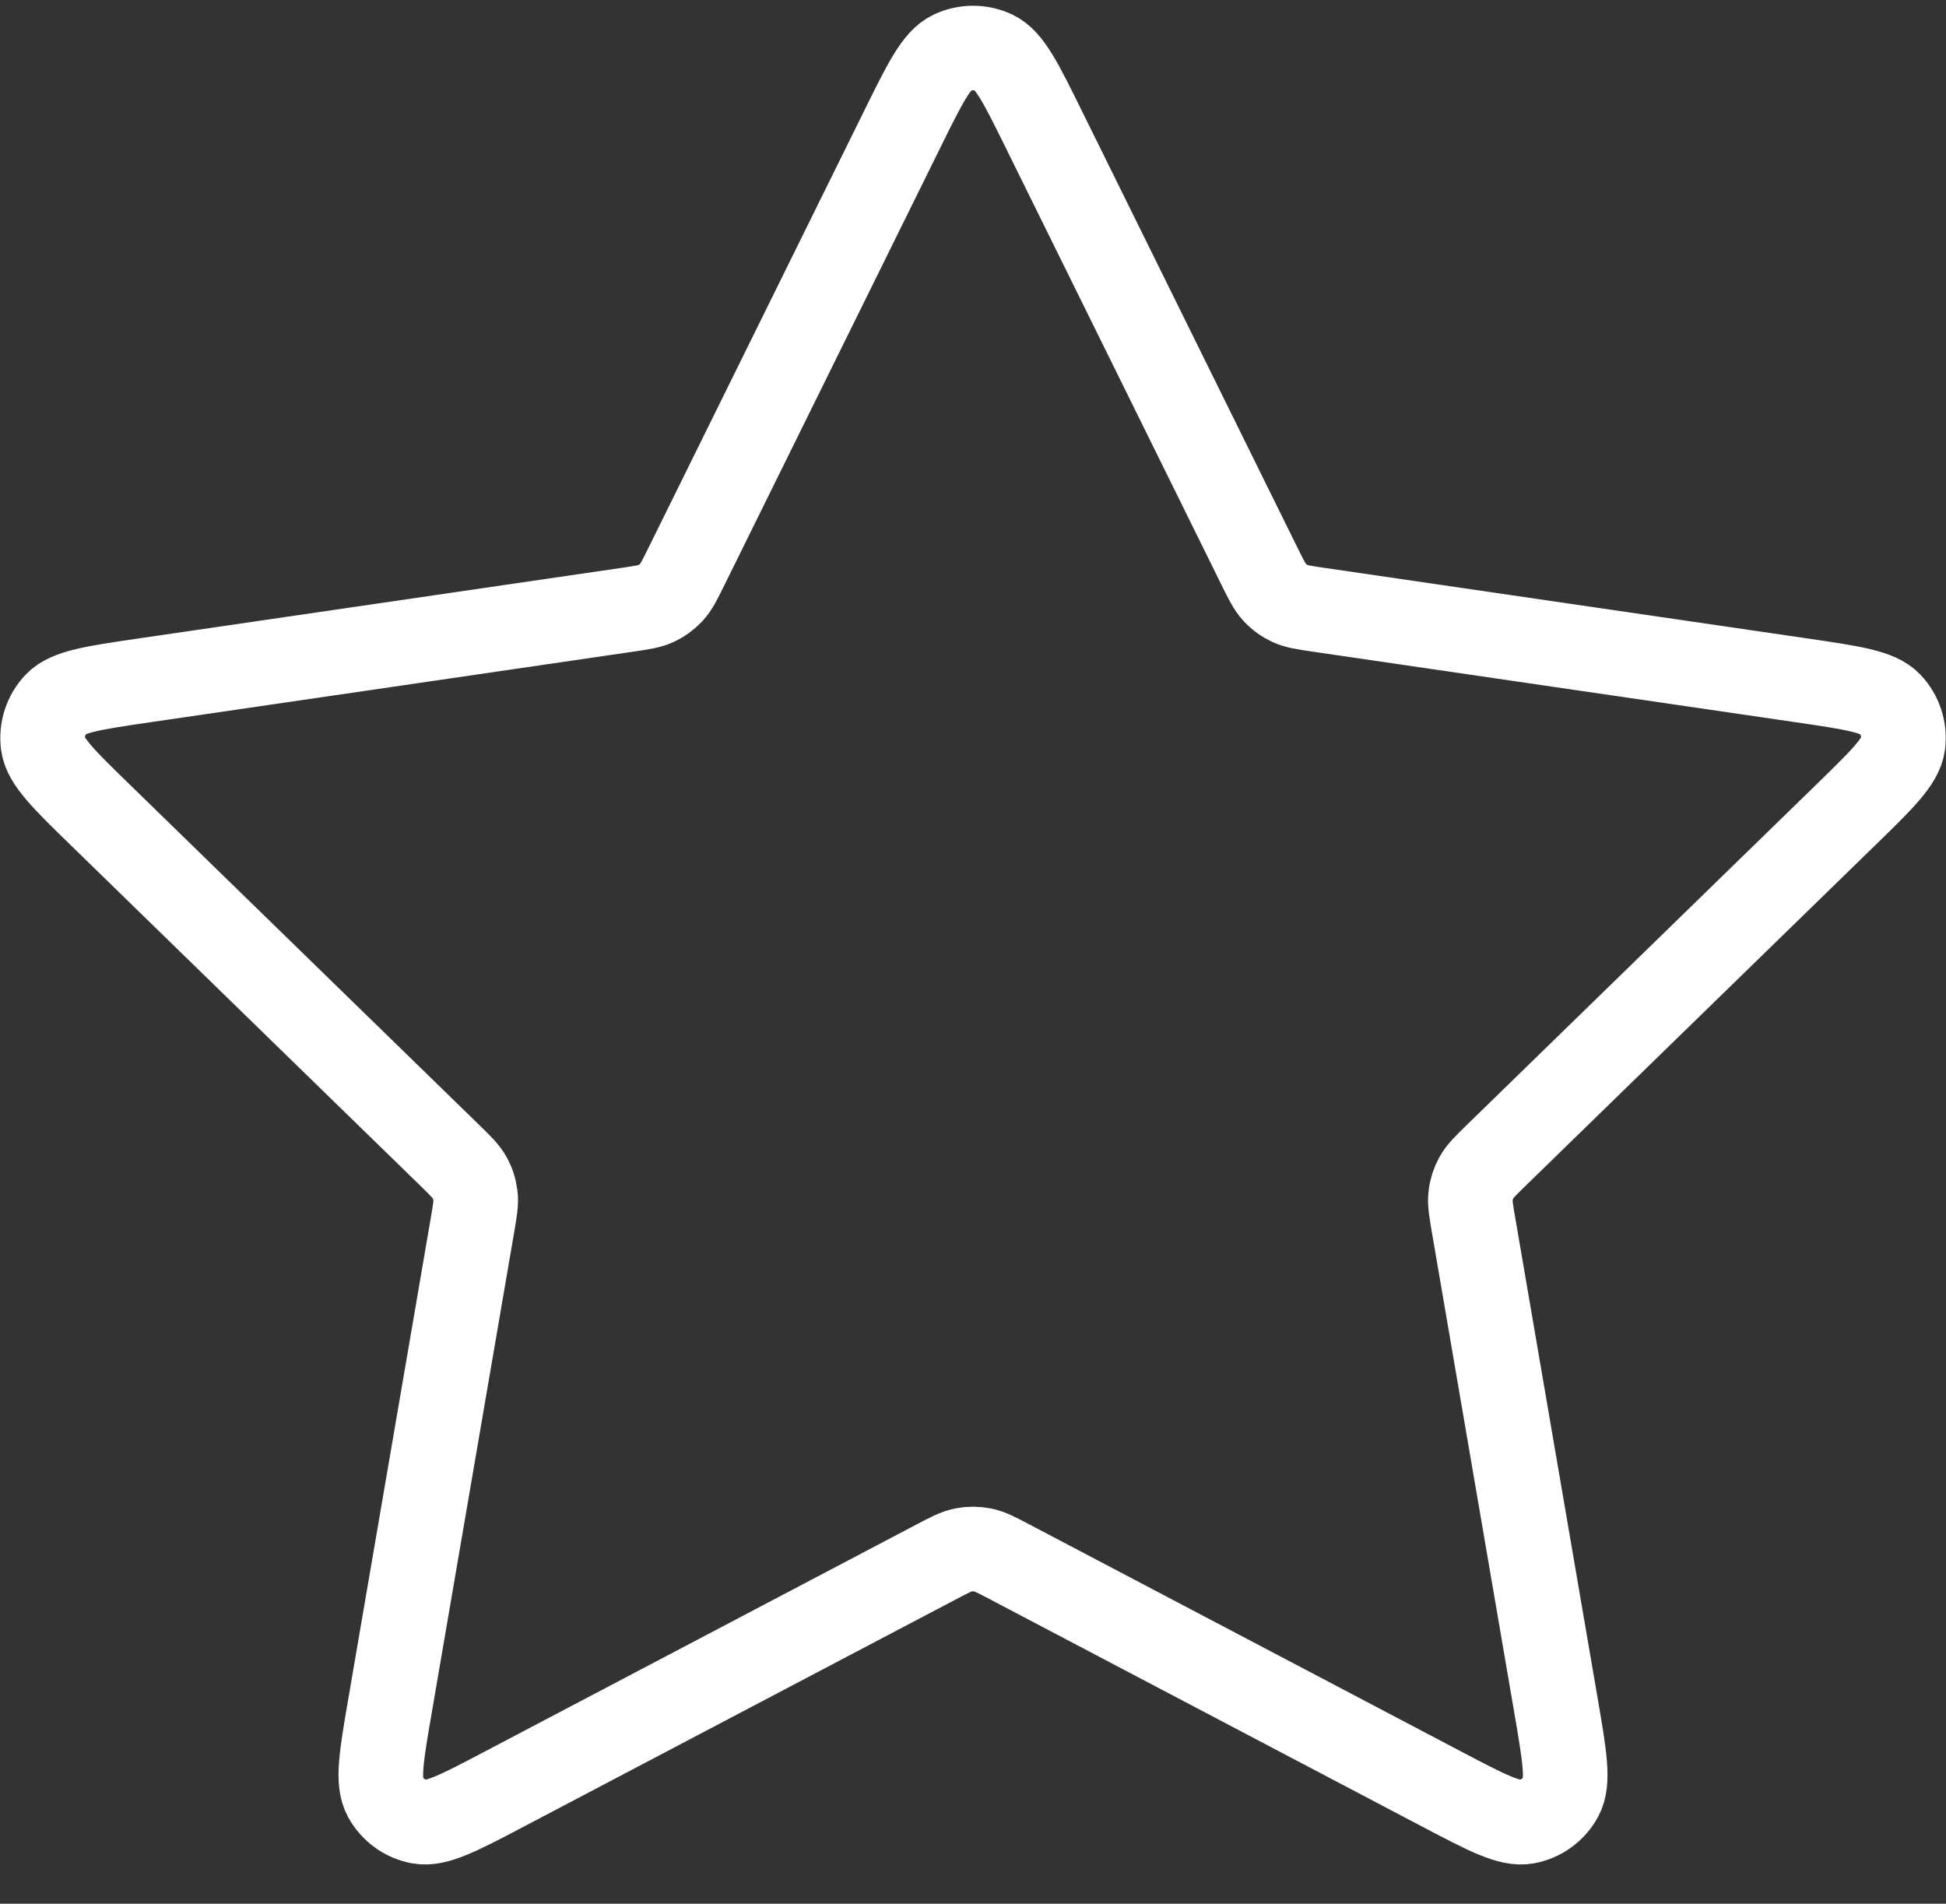 <svg width="46" height="45" viewBox="0 0 46 45" fill="none" xmlns="http://www.w3.org/2000/svg">
<rect x="0" y="0" width="46" height="45" fill="#333333" stroke="none"/>
<path d="M21.326 3.058C21.864 1.968 22.133 1.423 22.498 1.249C22.816 1.098 23.185 1.098 23.503 1.249C23.867 1.423 24.136 1.968 24.674 3.058L29.776 13.394C29.935 13.716 30.015 13.877 30.131 14.002C30.233 14.112 30.357 14.202 30.493 14.265C30.648 14.337 30.825 14.363 31.18 14.415L42.593 16.083C43.795 16.259 44.396 16.347 44.674 16.64C44.916 16.896 45.03 17.247 44.984 17.595C44.931 17.996 44.496 18.42 43.626 19.267L35.37 27.308C35.113 27.559 34.984 27.684 34.901 27.833C34.828 27.965 34.781 28.11 34.763 28.26C34.742 28.43 34.772 28.607 34.833 28.961L36.781 40.318C36.986 41.516 37.089 42.115 36.896 42.47C36.728 42.78 36.429 42.997 36.084 43.061C35.686 43.134 35.148 42.852 34.072 42.286L23.869 36.92C23.551 36.753 23.392 36.669 23.225 36.637C23.077 36.608 22.924 36.608 22.776 36.637C22.608 36.669 22.449 36.753 22.131 36.92L11.928 42.286C10.853 42.852 10.315 43.134 9.917 43.061C9.571 42.997 9.273 42.78 9.105 42.47C8.912 42.115 9.014 41.516 9.22 40.318L11.168 28.961C11.229 28.607 11.259 28.43 11.238 28.26C11.22 28.11 11.173 27.965 11.099 27.833C11.016 27.684 10.888 27.559 10.63 27.308L2.375 19.267C1.505 18.42 1.07 17.996 1.017 17.595C0.971 17.247 1.085 16.896 1.327 16.64C1.605 16.347 2.206 16.259 3.407 16.083L14.82 14.415C15.175 14.363 15.353 14.337 15.507 14.265C15.644 14.202 15.767 14.112 15.87 14.002C15.986 13.877 16.066 13.716 16.224 13.394L21.326 3.058Z" stroke="white" stroke-width="2" stroke-linecap="round" stroke-linejoin="round"/>
</svg>
